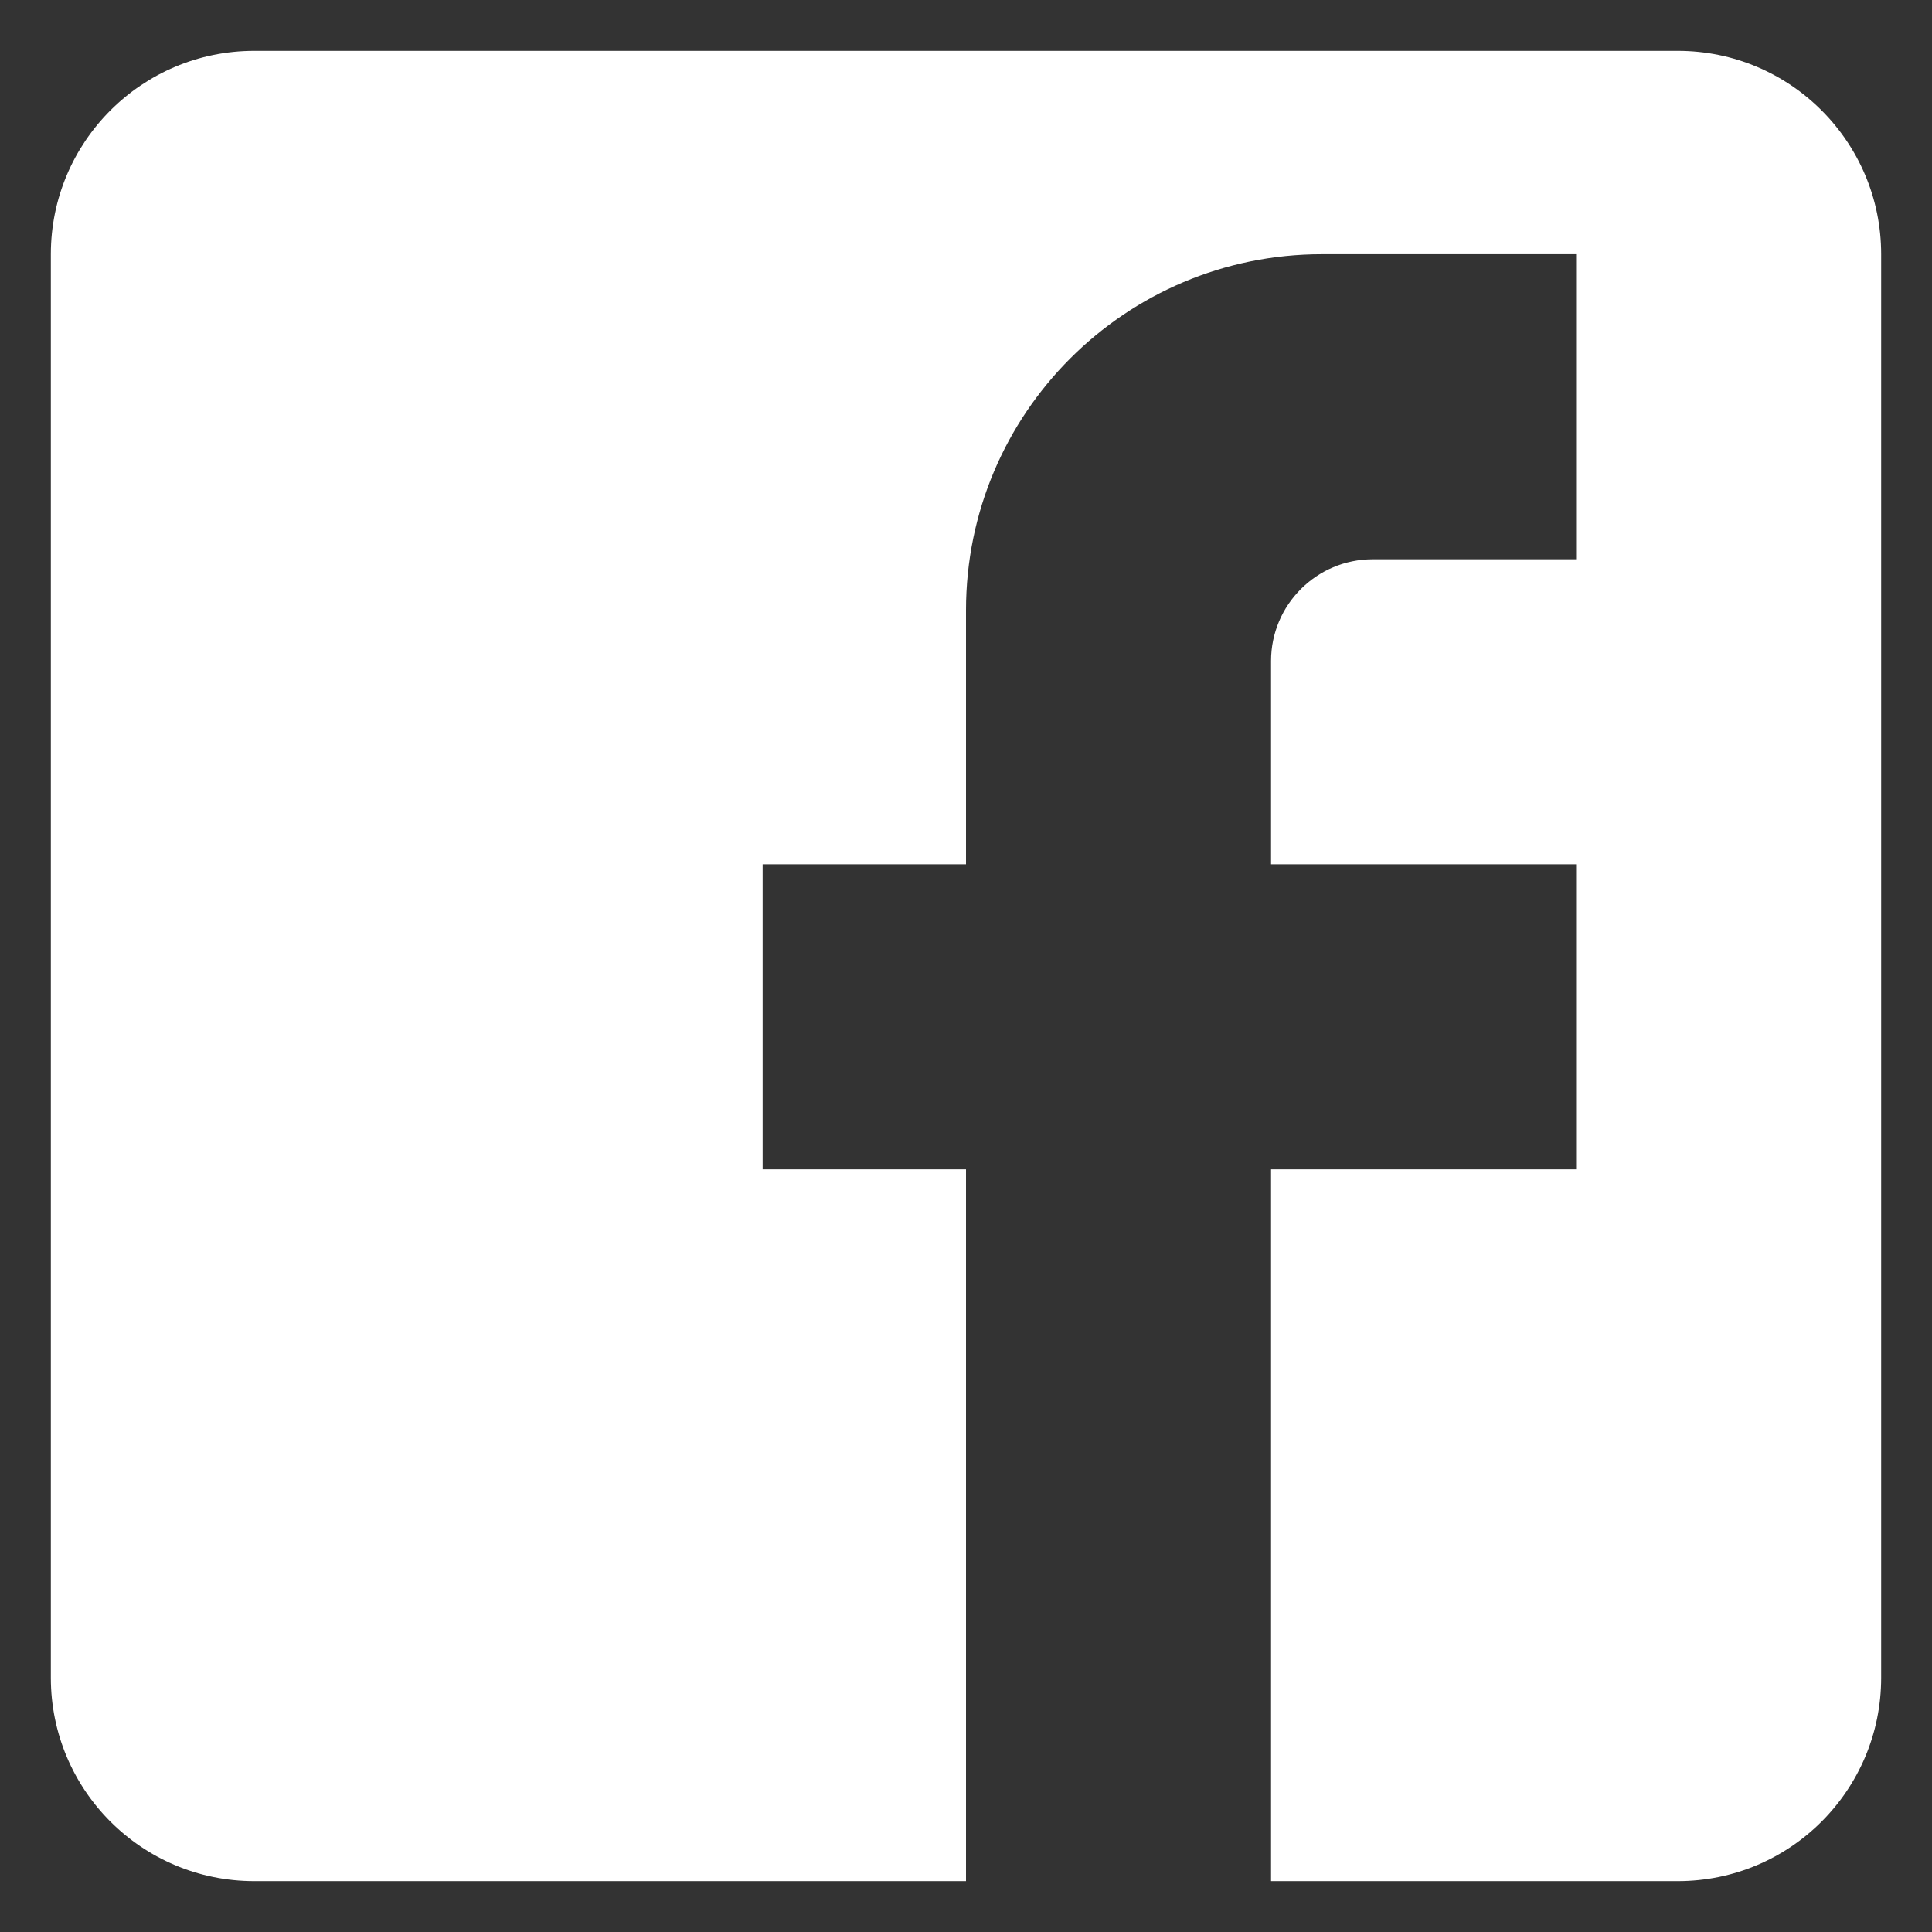 <svg width="19" height="19" viewBox="0 0 19 19" fill="none" xmlns="http://www.w3.org/2000/svg">
<rect x="0" y="0" width="19" height="19" fill="#333333" stroke="none"/>
<path fill-rule="evenodd" clip-rule="evenodd" d="M16.5 0.5H2.5C1.395 0.5 0.5 1.395 0.5 2.5V16.5C0.5 17.605 1.395 18.5 2.5 18.5H9.5V11.5H7.5V8.5H9.5V6C9.5 4.067 11.067 2.5 13 2.5H15.5V5.5H13.5C12.948 5.5 12.5 5.948 12.5 6.5V8.5H15.5V11.5H12.5V18.5H16.5C17.605 18.5 18.5 17.605 18.5 16.5V2.5C18.5 1.395 17.605 0.5 16.5 0.5Z" fill="white"/>
</svg>
